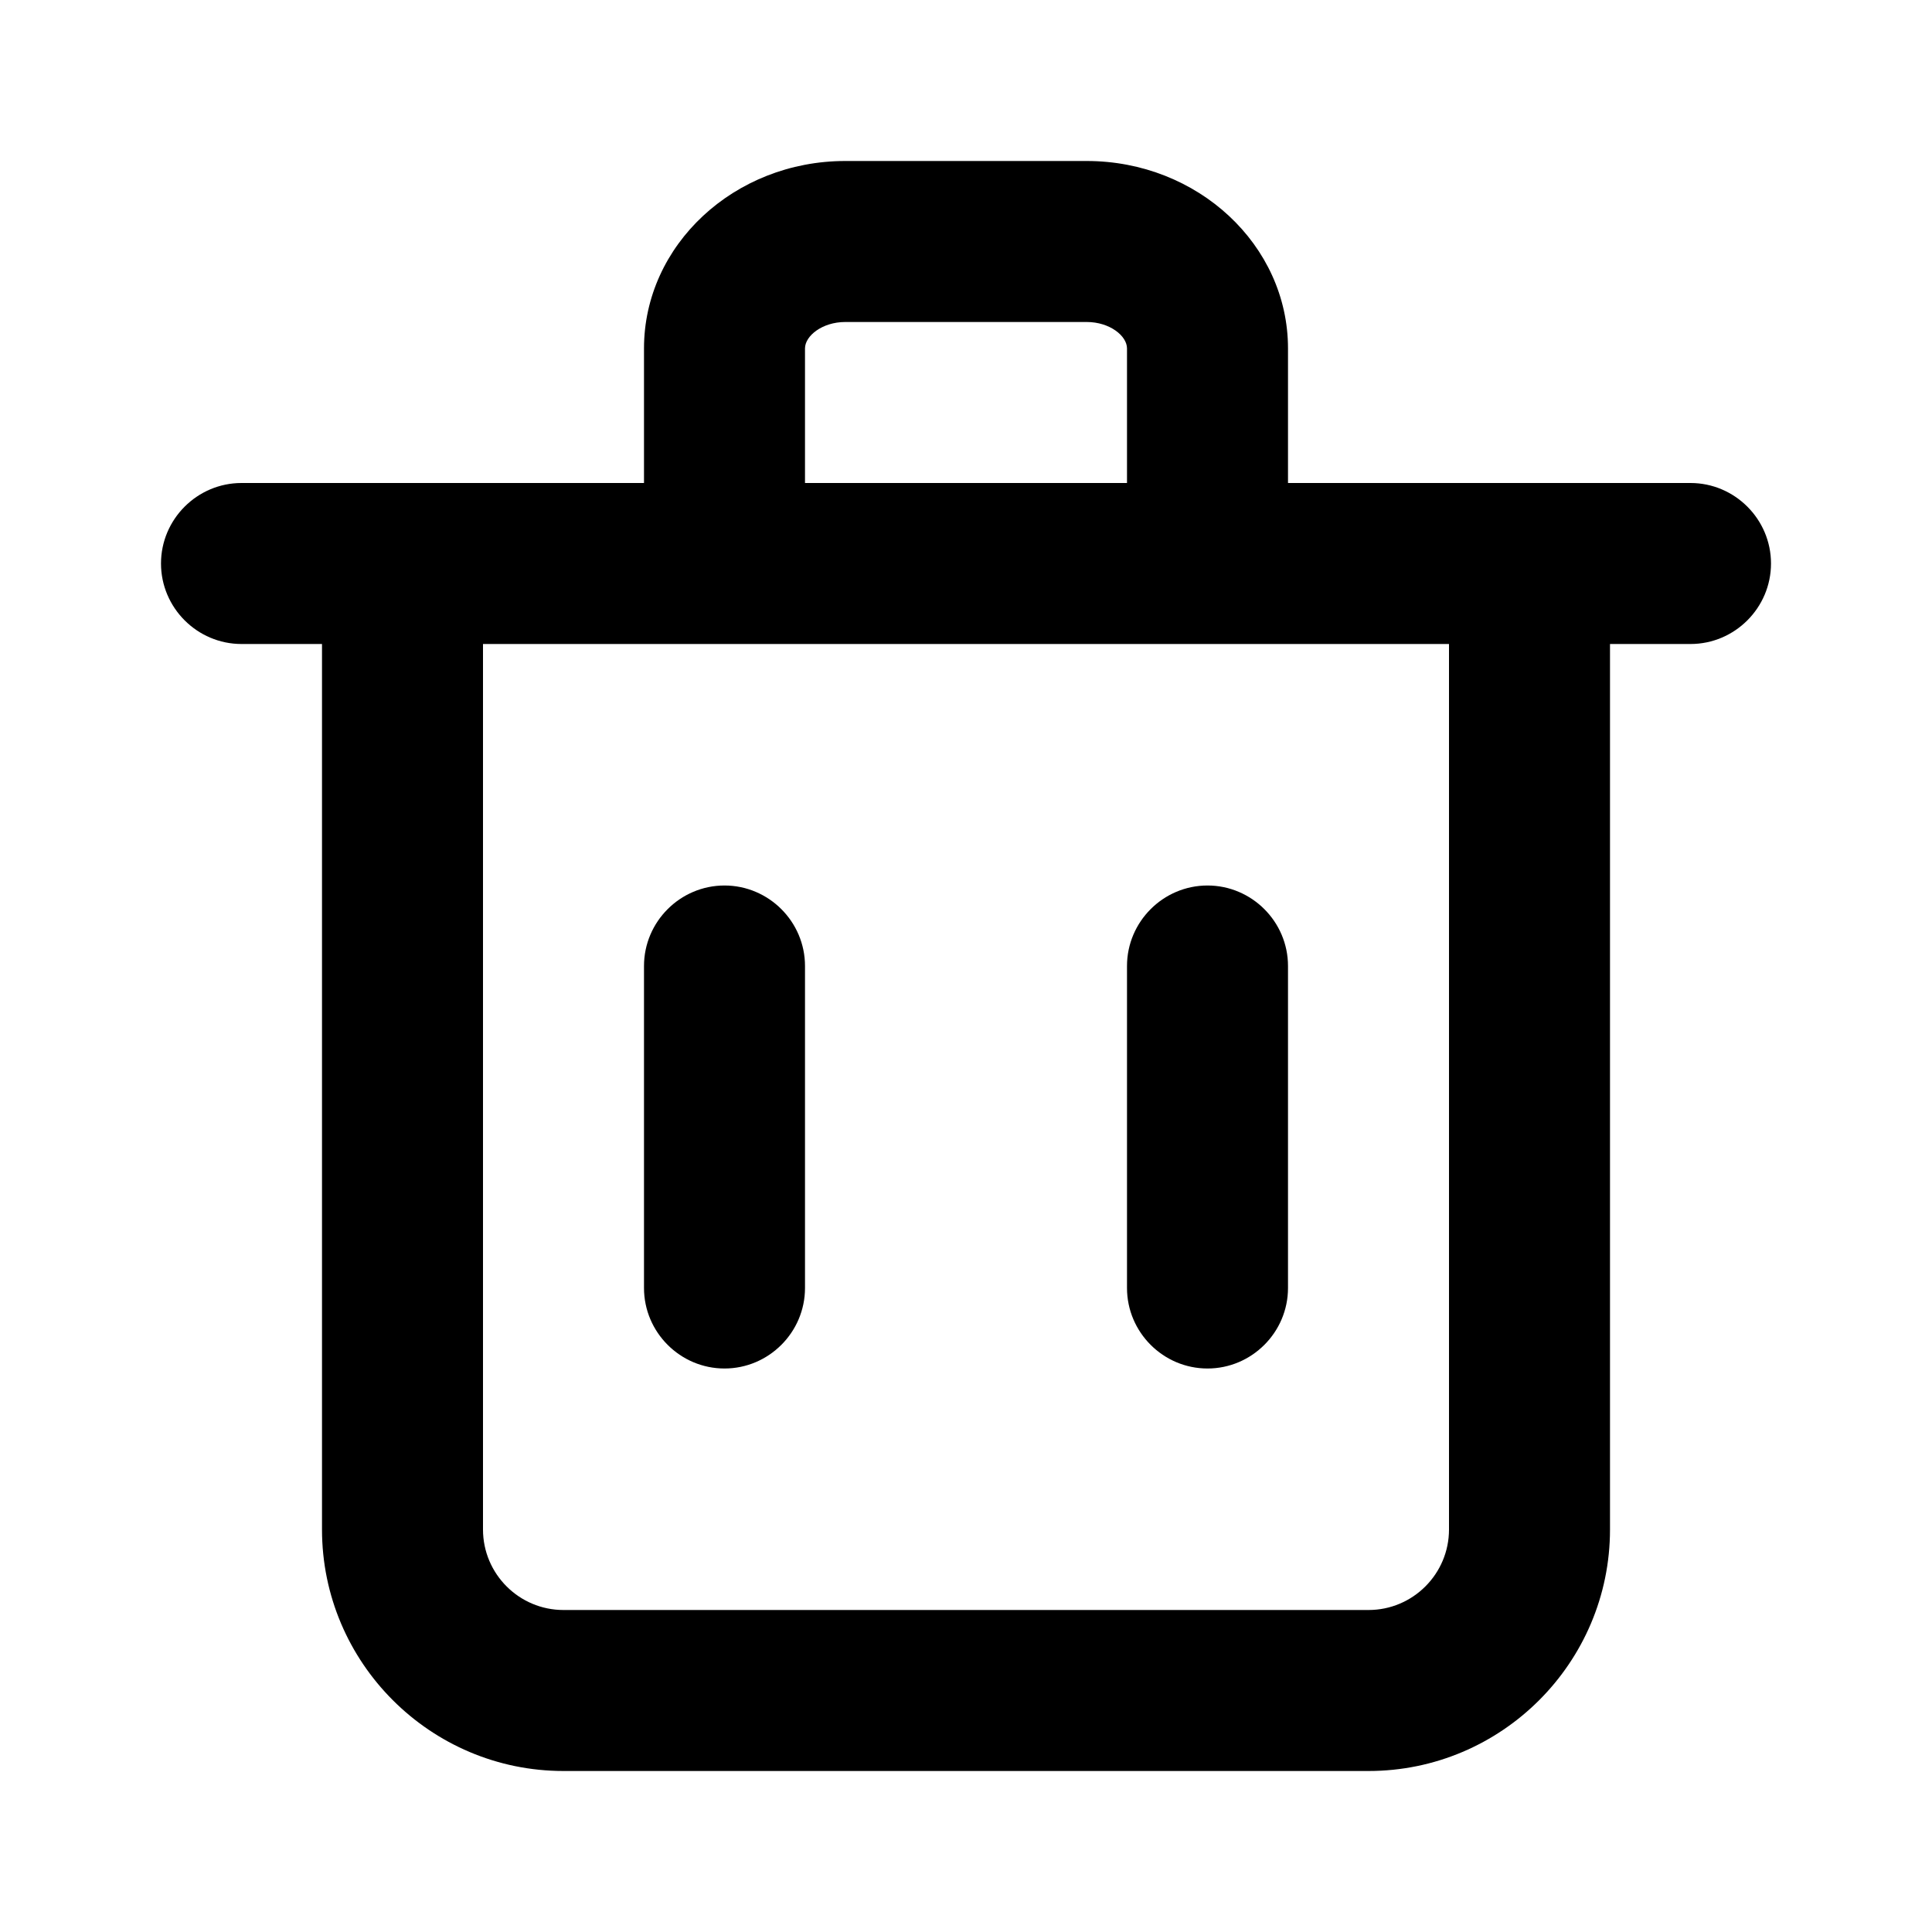 <!-- Generated by IcoMoon.io -->
<svg version="1.1" xmlns="http://www.w3.org/2000/svg" width="1024" height="1024" viewBox="0 0 1024 1024">
<title></title>
<g id="icomoon-ignore">
</g>
<path fill="#000" d="M384 469.333c23.467 0 42.667 19.2 42.667 42.667v0 170.667c0 23.467-19.2 42.667-42.667 42.667s-42.667-19.2-42.667-42.667v0-170.667c0-23.467 19.2-42.667 42.667-42.667zM640 469.333c23.467 0 42.667 19.2 42.667 42.667v0 170.667c0 23.467-19.2 42.667-42.667 42.667s-42.667-19.2-42.667-42.667v0-170.667c0-23.467 19.2-42.667 42.667-42.667zM768 810.667c0 23.509-19.115 42.667-42.667 42.667h-426.667c-23.552 0-42.667-19.157-42.667-42.667v-469.333h512v469.333zM426.667 184.661c0-6.613 9.131-13.995 21.333-13.995h128c12.203 0 21.333 7.381 21.333 13.995v71.339h-170.667v-71.339zM896 256h-213.333v-71.339c0-54.784-47.829-99.328-106.667-99.328h-128c-58.837 0-106.667 44.544-106.667 99.328v71.339h-213.333c-23.467 0-42.667 19.2-42.667 42.667s19.2 42.667 42.667 42.667h42.667v469.333c0 70.571 57.429 128 128 128h426.667c70.571 0 128-57.429 128-128v-469.333h42.667c23.467 0 42.667-19.2 42.667-42.667s-19.2-42.667-42.667-42.667v0z"></path>
</svg>
